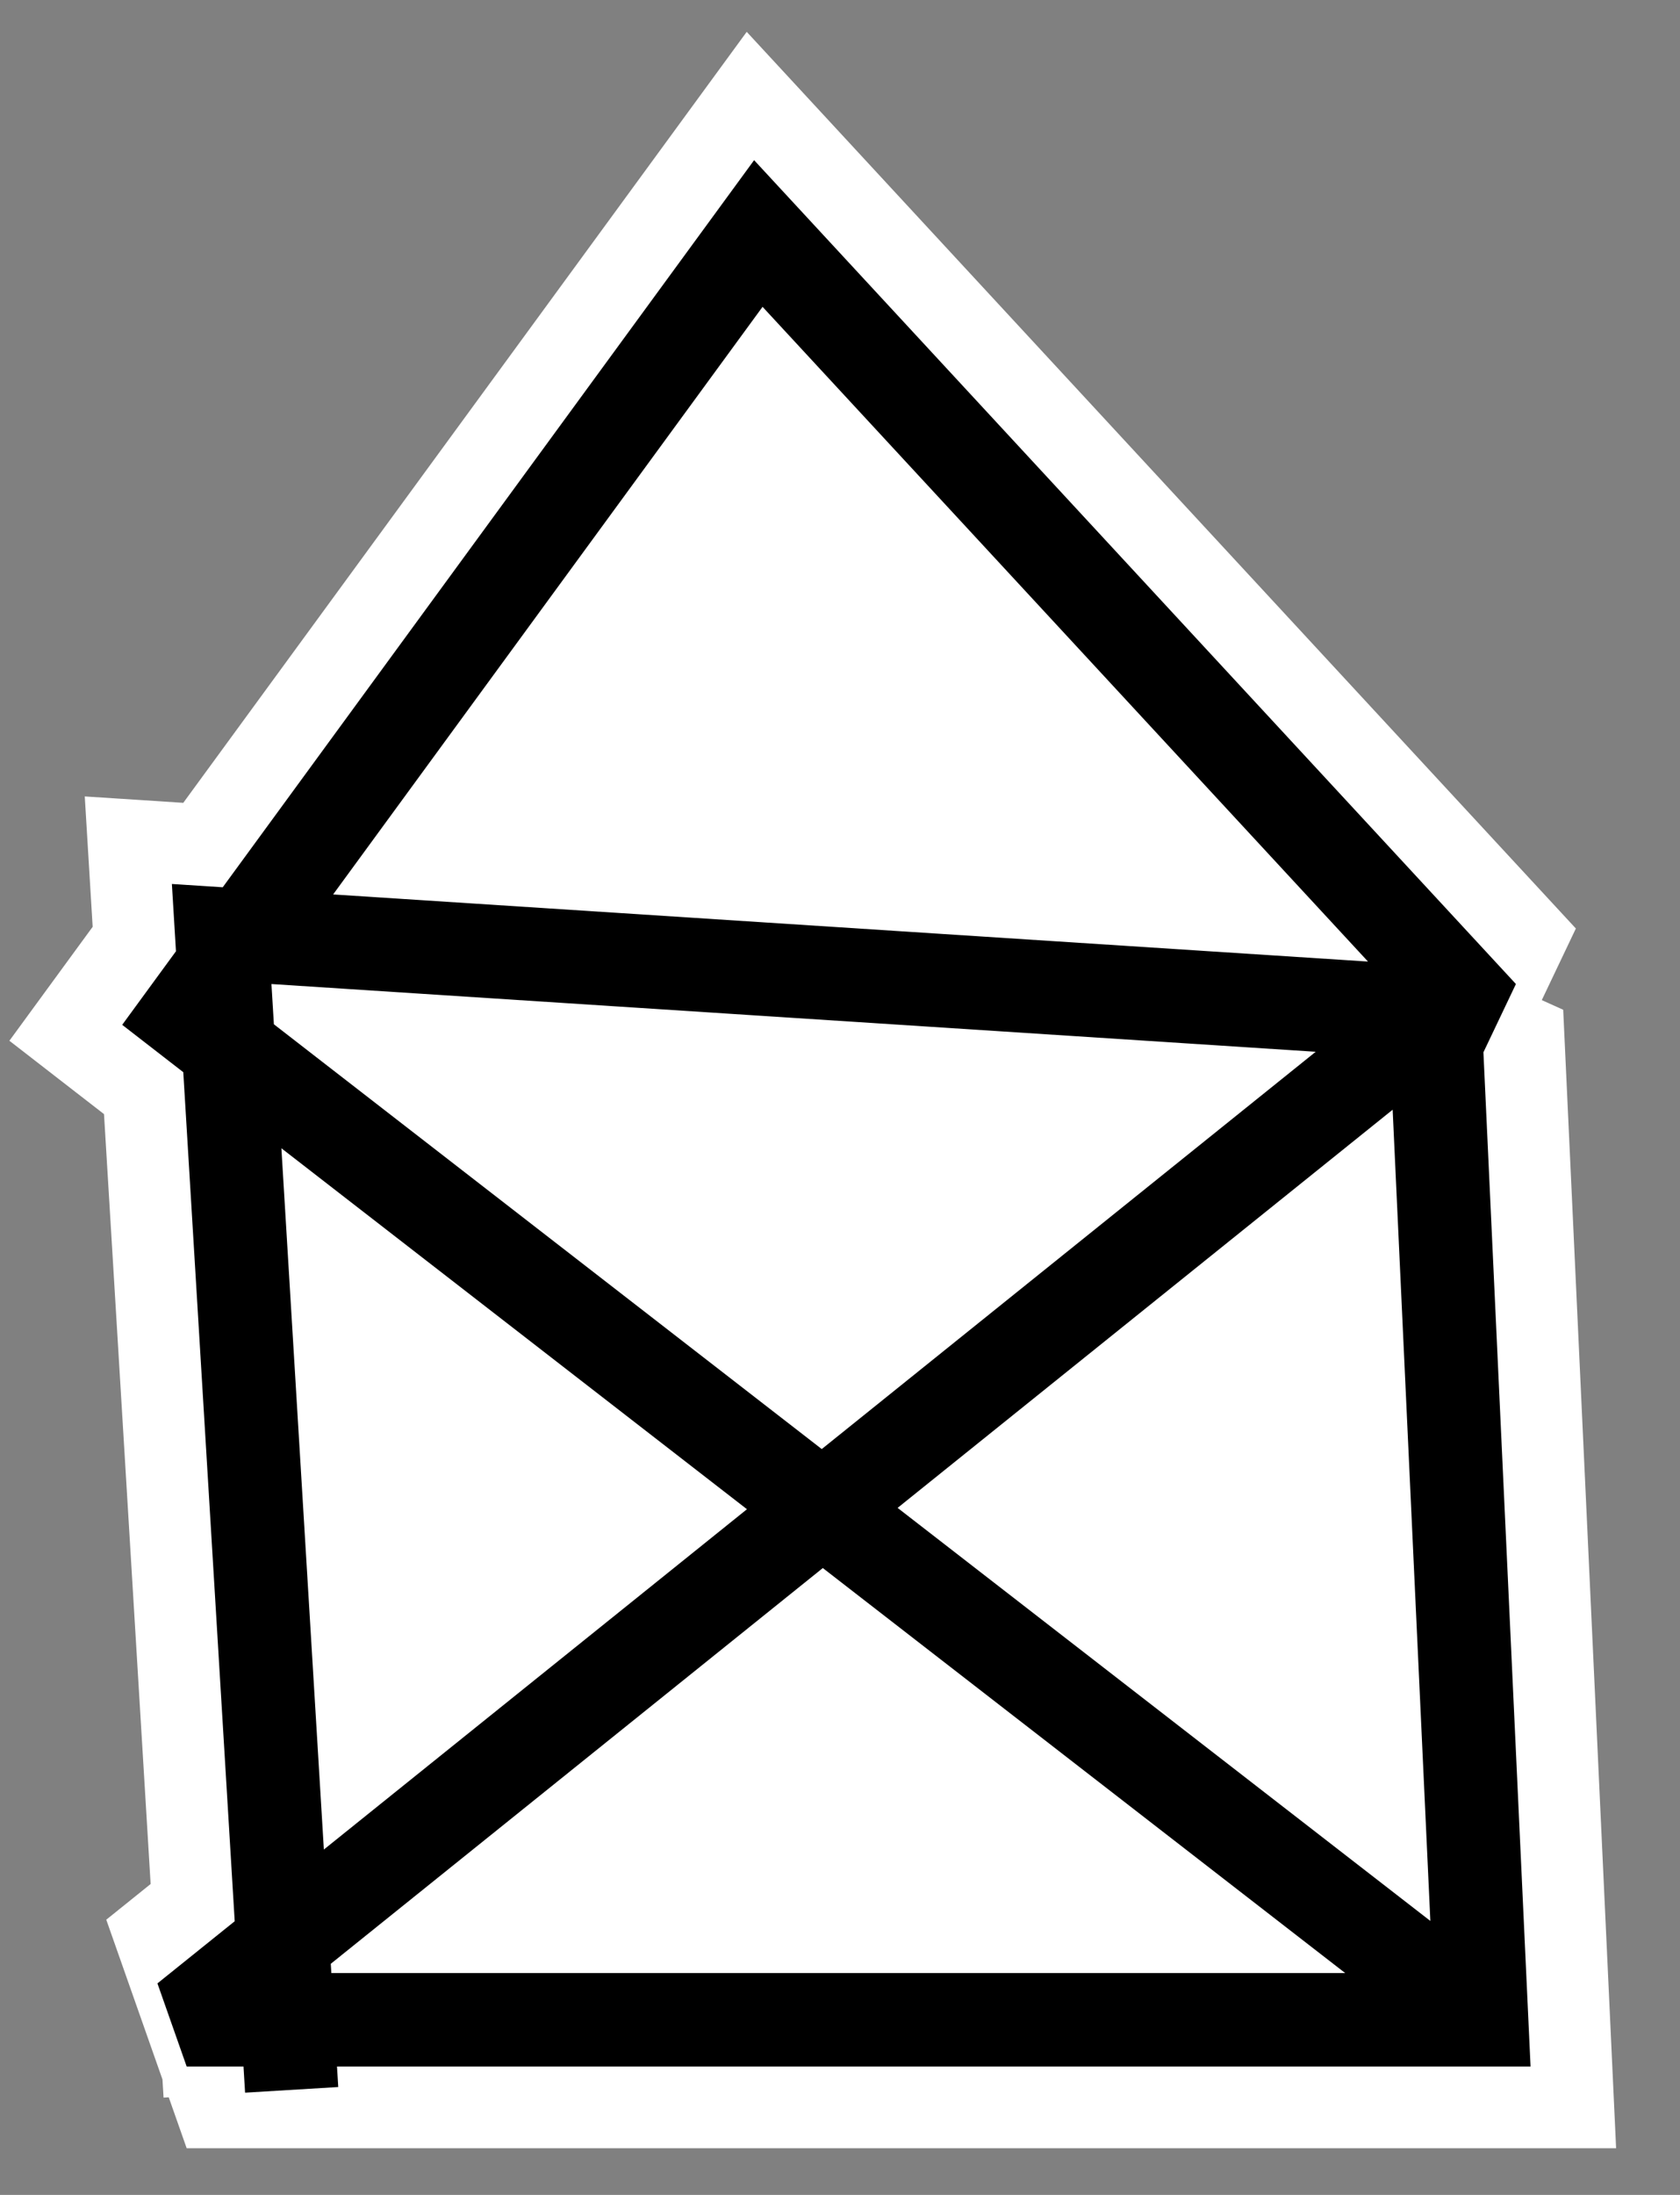 <svg width="72" height="94" viewBox="0 0 72 94" fill="none" xmlns="http://www.w3.org/2000/svg">
<rect x="0" y="0" width="72" height="94" fill="#808080" stroke="none"/>
<path d="M12.5 89.5L9.5 40L63.5 43.5L32.5 10L8 43.5L63.5 86.5M63.5 86.5H8L61.5 43.5L63.5 86.5Z" stroke="white" stroke-width="11" stroke-miterlimit="1.74"/>
<path d="M9.5 39.5L10.5 51.5L30 70.5L58.5 48L59.5 43L9.5 39.5Z" fill="white"/>
<path d="M12.118 83.191L9.796 44.892L8 43.5L9.581 41.338L9.5 40L10.512 40.066L32.5 10L63.5 43.5L10.512 40.066L9.581 41.338L9.796 44.892L35.241 64.606L61.5 43.5L63.5 86.5H12.318H8L12.118 83.191Z" fill="white"/>
<path d="M12.5 89.5L9.5 40L63.5 43.5L32.5 10L8 43.5L63.5 86.5M63.5 86.5H8L61.5 43.5L63.5 86.5Z" stroke="black" stroke-width="4" stroke-miterlimit="1.74"/>
</svg>
